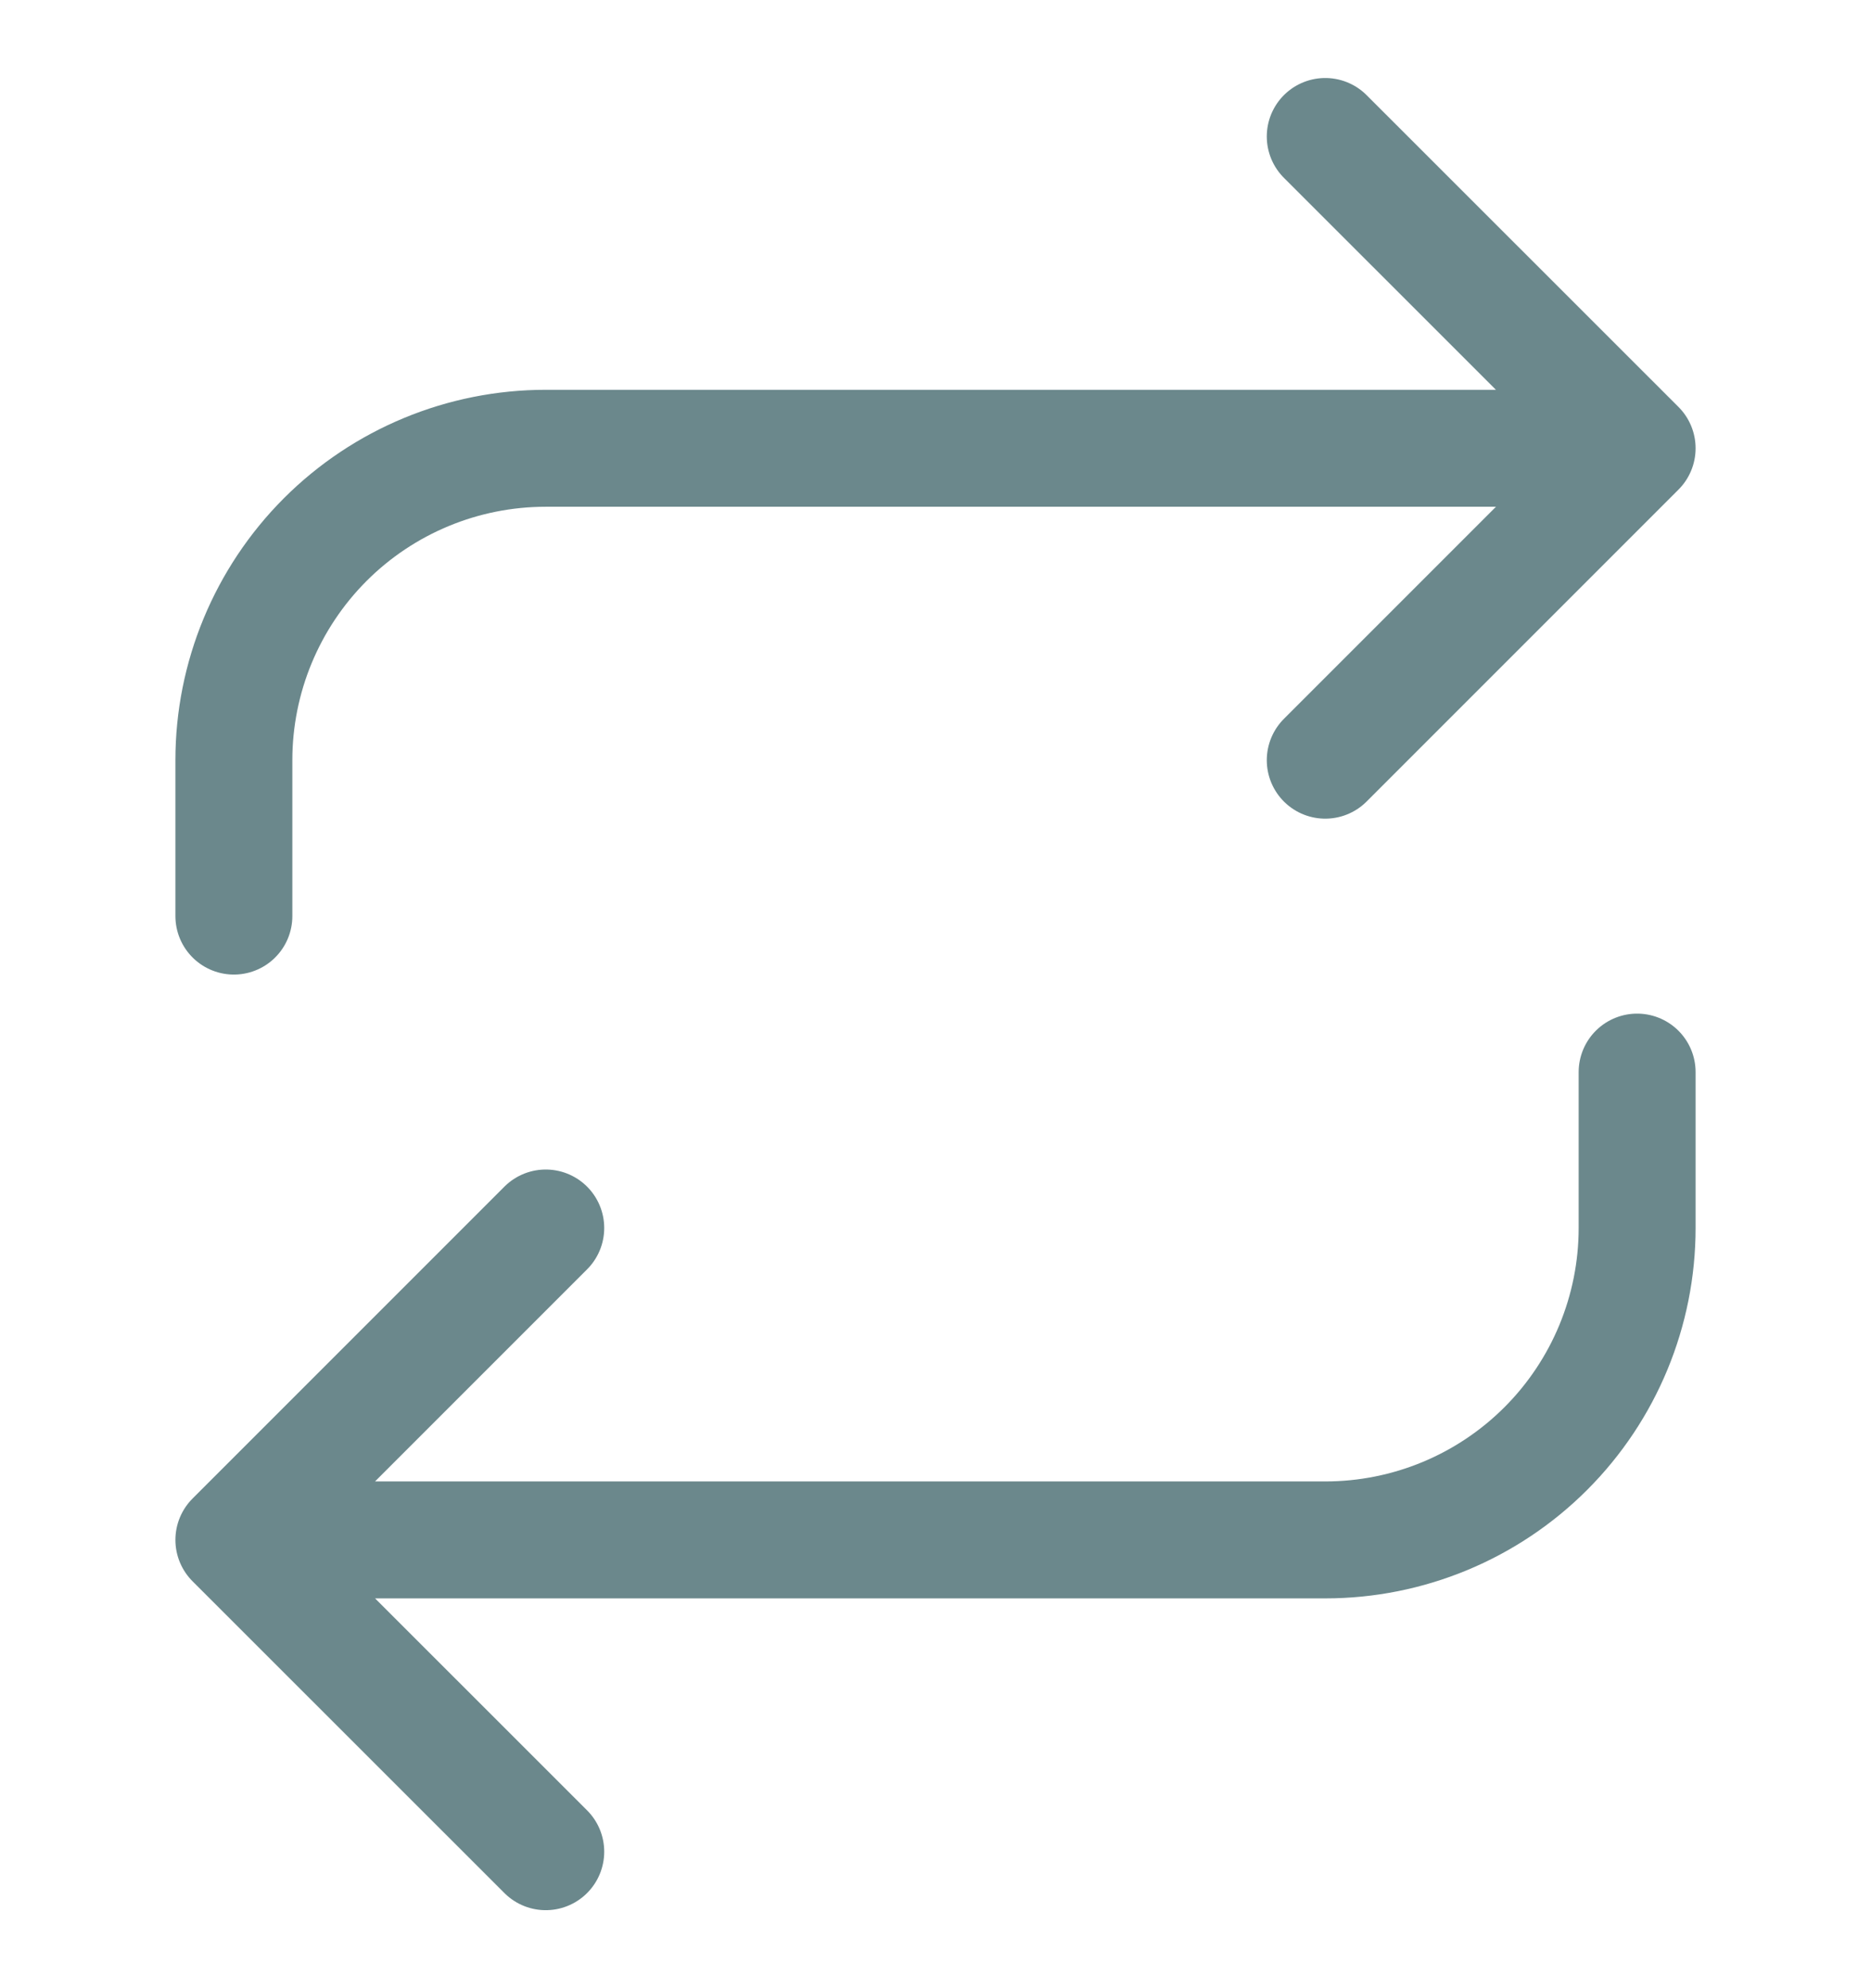 <svg xmlns="http://www.w3.org/2000/svg" width="16" height="17" viewBox="0 0 16 17" fill="none">
  <g clip-path="url(#clip0_4280_3034)">
    <path d="M11.333 1.167L14 3.833M14 3.833L11.333 6.5M14 3.833L4.667 3.833C3.959 3.833 3.281 4.114 2.781 4.614C2.281 5.115 2 5.793 2 6.5V7.833M4.667 15.833L2 13.167M2 13.167L4.667 10.5M2 13.167L11.333 13.167C12.041 13.167 12.719 12.886 13.219 12.386C13.719 11.886 14 11.207 14 10.5V9.167" stroke="#6B888C" stroke-linecap="round" stroke-linejoin="round"/>
  </g>
  <defs>
    <clipPath id="clip0_4280_3034">
      <rect width="16" height="16" fill="white" transform="translate(0 0.5)"/>
    </clipPath>
  </defs>
</svg>